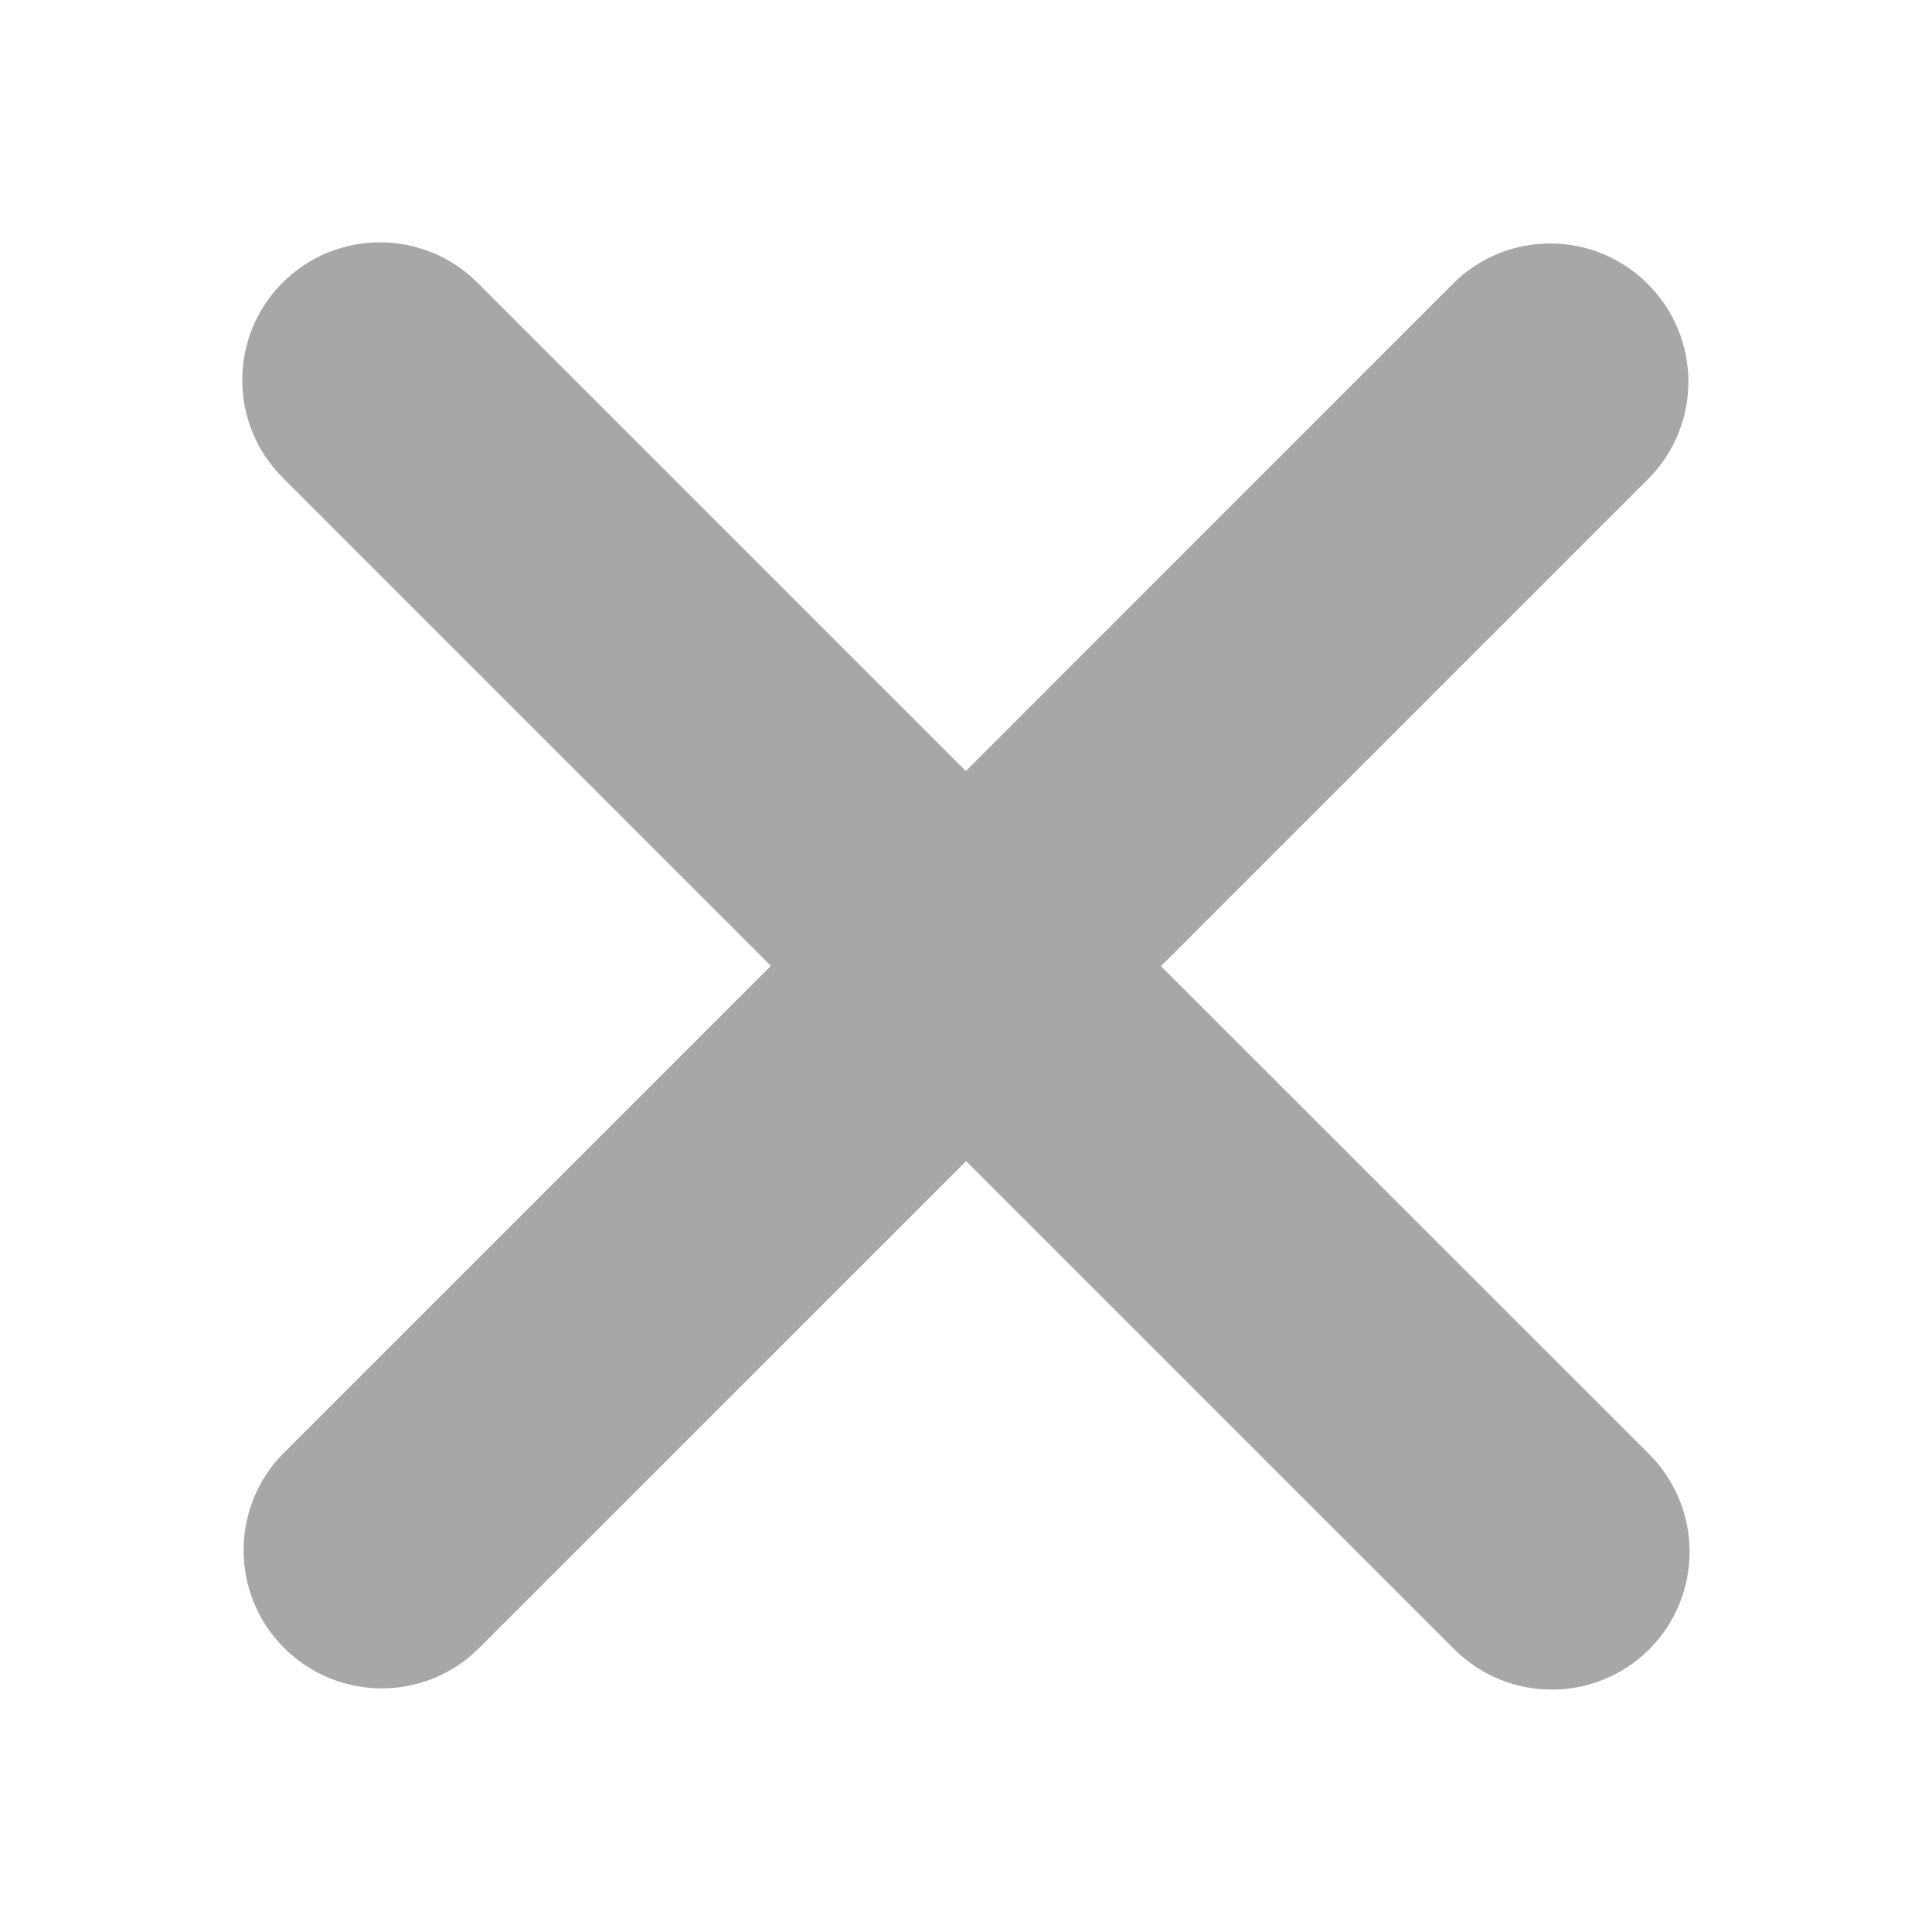 <?xml version="1.0" encoding="utf-8"?>
<!-- Generator: Adobe Illustrator 16.0.0, SVG Export Plug-In . SVG Version: 6.00 Build 0)  -->
<!DOCTYPE svg PUBLIC "-//W3C//DTD SVG 1.1//EN" "http://www.w3.org/Graphics/SVG/1.1/DTD/svg11.dtd">
<svg version="1.1" id="Layer_1" xmlns="http://www.w3.org/2000/svg" xmlns:xlink="http://www.w3.org/1999/xlink" x="0px" y="0px"
	 width="12px" height="12px" viewBox="0 0 12 12" enable-background="new 0 0 12 12" xml:space="preserve">
<path fill-rule="evenodd" clip-rule="evenodd" fill="#A7A7A7" d="M1.763,9.024c-0.334,0.334-0.333,0.877,0.001,1.211
	c0.335,0.335,0.877,0.336,1.211,0.002l3.026-3.025l3.031,3.031c0.335,0.335,0.878,0.335,1.212,0.001
	c0.334-0.335,0.334-0.877-0.001-1.212L7.211,6.001l3.026-3.026c0.334-0.334,0.333-0.876-0.002-1.211
	C9.901,1.429,9.358,1.428,9.024,1.763L5.999,4.789L2.967,1.757C2.632,1.422,2.09,1.421,1.755,1.756
	C1.421,2.09,1.421,2.632,1.756,2.967l3.032,3.032L1.763,9.024z"/>
</svg>
